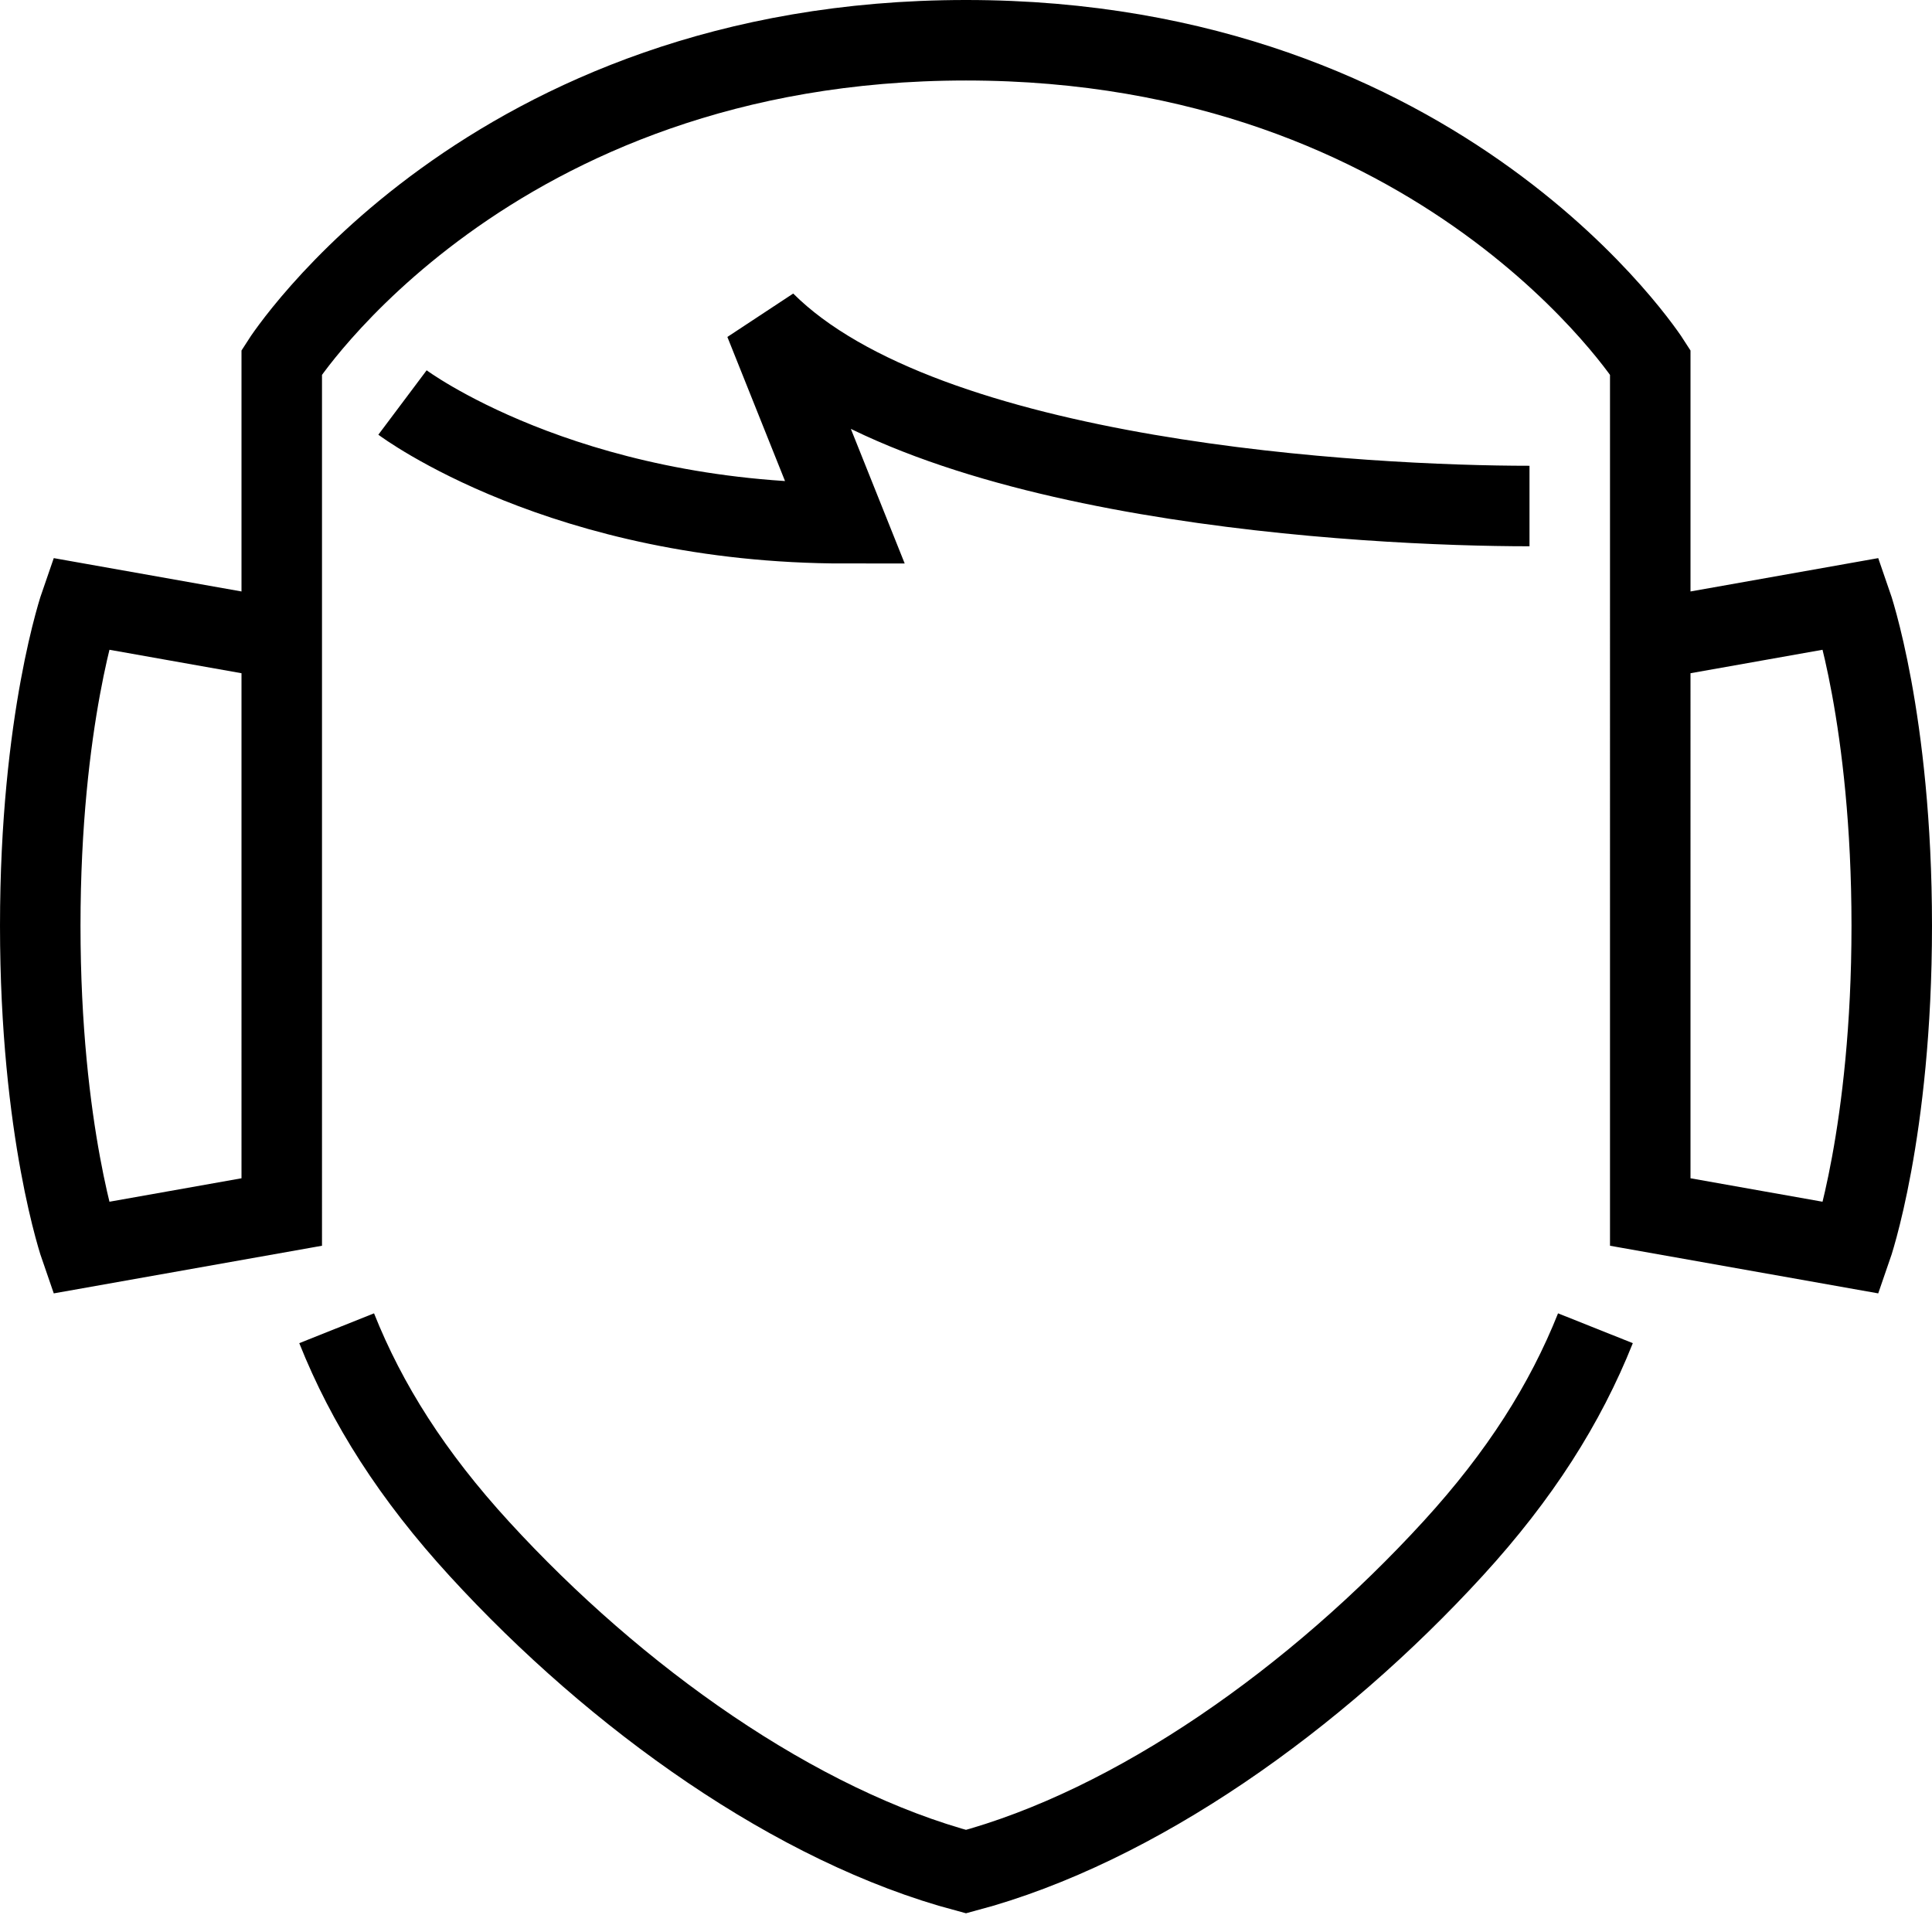 <svg xmlns="http://www.w3.org/2000/svg" width="1em" height="1em" viewBox="0 0 24 24"><path fill="none" stroke="currentColor" d="M19.819 16.5c-.375.94-.937 1.828-1.767 2.735c-1.702 1.86-3.94 3.452-6.052 4.015c-2.109-.562-4.342-2.15-6.042-4.006c-.835-.911-1.4-1.801-1.776-2.744M3.5 7.944L1 7.5s-.5 1.436-.5 4s.5 4 .5 4l2.5-.444zm0 0V4.5s2.551-4 8.5-4s8.5 4 8.5 4v3.444m0 0L23 7.5s.5 1.436.5 4s-.5 4-.5 4l-2.5-.444zM5 5s2 1.5 5.5 1.5L9.5 4c2 2 7.5 2.286 9.5 2.286"/></svg>